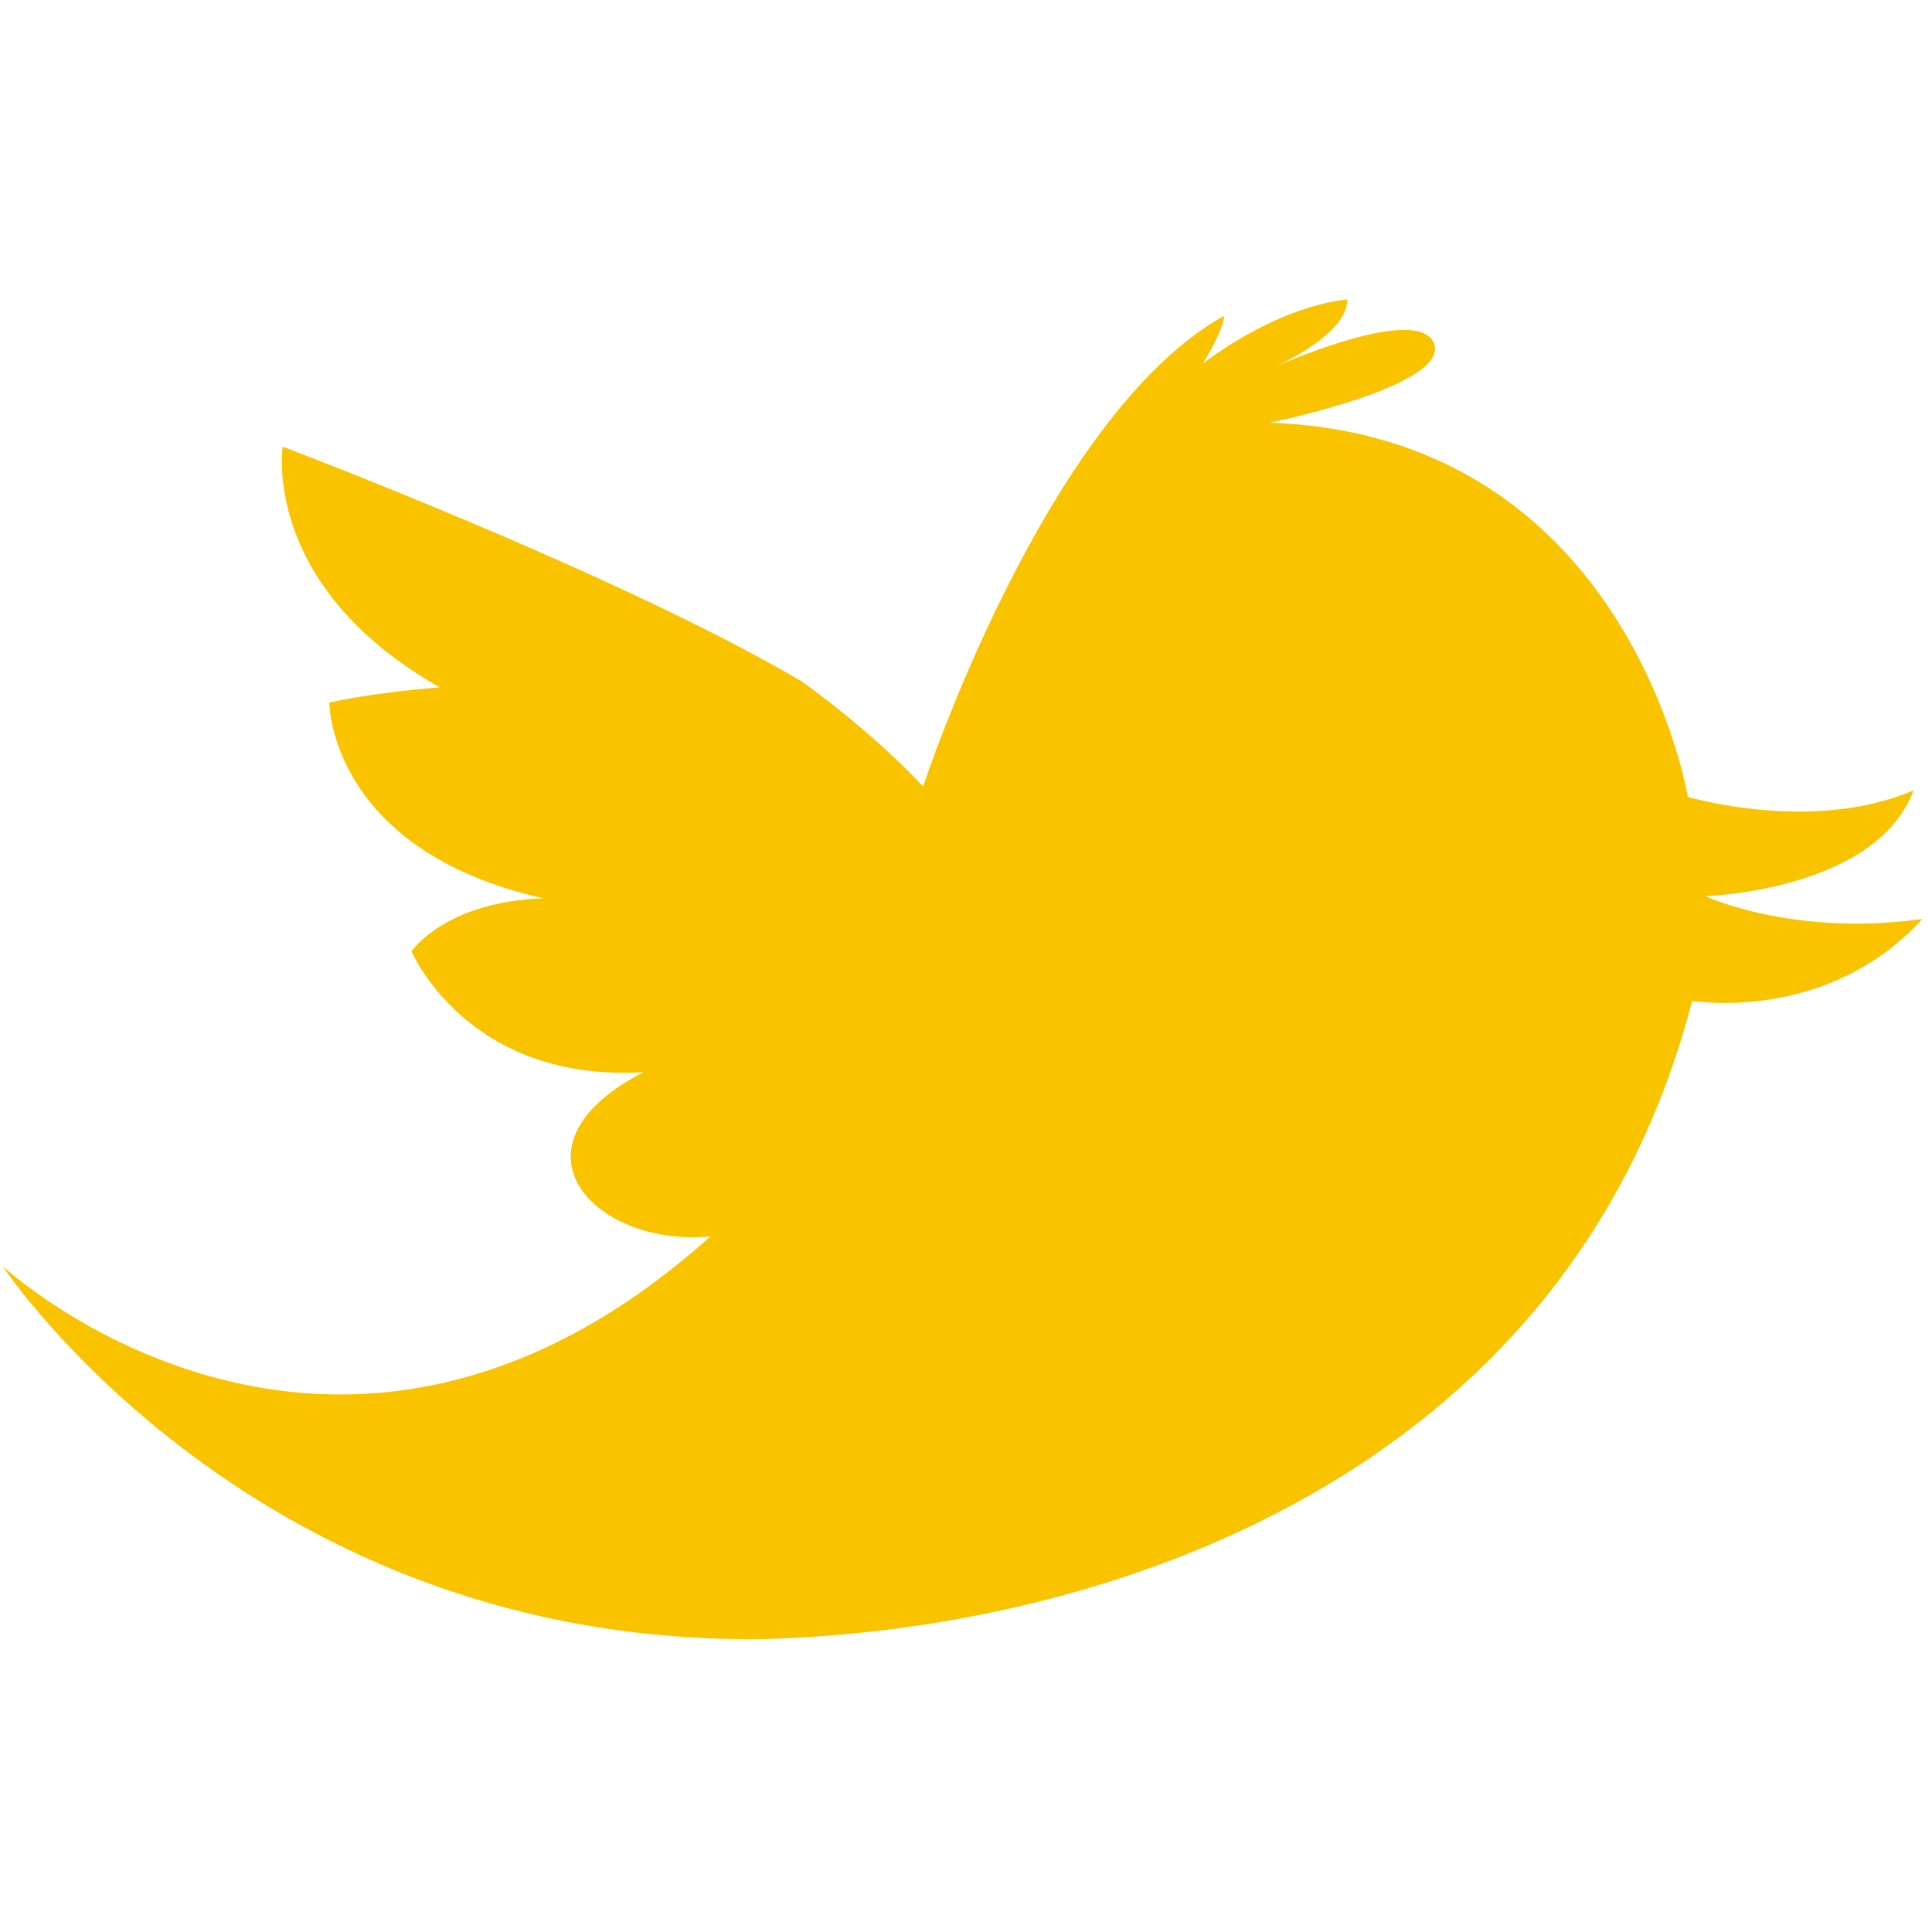 <?xml version="1.0" encoding="utf-8" standalone="no"?>
<!DOCTYPE svg PUBLIC "-//W3C//DTD SVG 1.1//EN"
"http://www.w3.org/Graphics/SVG/1.2/DTD/svg11.dtd">
<svg version="1.1" xmlns="http://www.w3.org/2000/svg"
xmlns:xlink="http://www.w3.org/1999/xlink" x="0px" y="0px" width="400px" height="400px" viewBox="0 0 400 400" enable-background="new 0 0 400 400" xml:space="preserve">
<path fill="#f9c300" d="M0.5,262.094c0,0,52.172,79.049,158.323,77.241c68.433-2.031,165.549-32.296,191.523-132.123
	c0,0,27.893,4.742,47.654-16.939c-26.99,3.727-44.944-4.743-44.944-4.743s35.346-1.017,43.137-21.908
	c-20.89,9.035-46.751,1.355-46.751,1.355S337.245,90.22,262.939,87.51c0,0,39.713-8.093,33.502-17.24
	c-4.968-6.663-32.597,5.722-32.597,5.722s15.396-6.776,15.057-14.003c-15.584,1.806-29.888,13.325-29.888,13.325
	s4.365-7.001,4.44-9.937c-37.114,20.628-62.334,97.455-62.334,97.455s-9.411-10.427-25.07-21.72
	C128.257,118.829,58.544,92.479,58.544,92.479s-4.668,28.759,32.522,49.838c-15.207,1.205-22.886,3.162-22.886,3.162
	s0,30.565,44.342,40.503c-20.552,0.752-27.328,10.991-27.328,10.991s11.594,27.253,48.031,24.995
	c-29.662,15.357-10.389,36.286,13.852,34.027C69.083,325.859,0.5,262.094,0.5,262.094z"/>
</svg>
